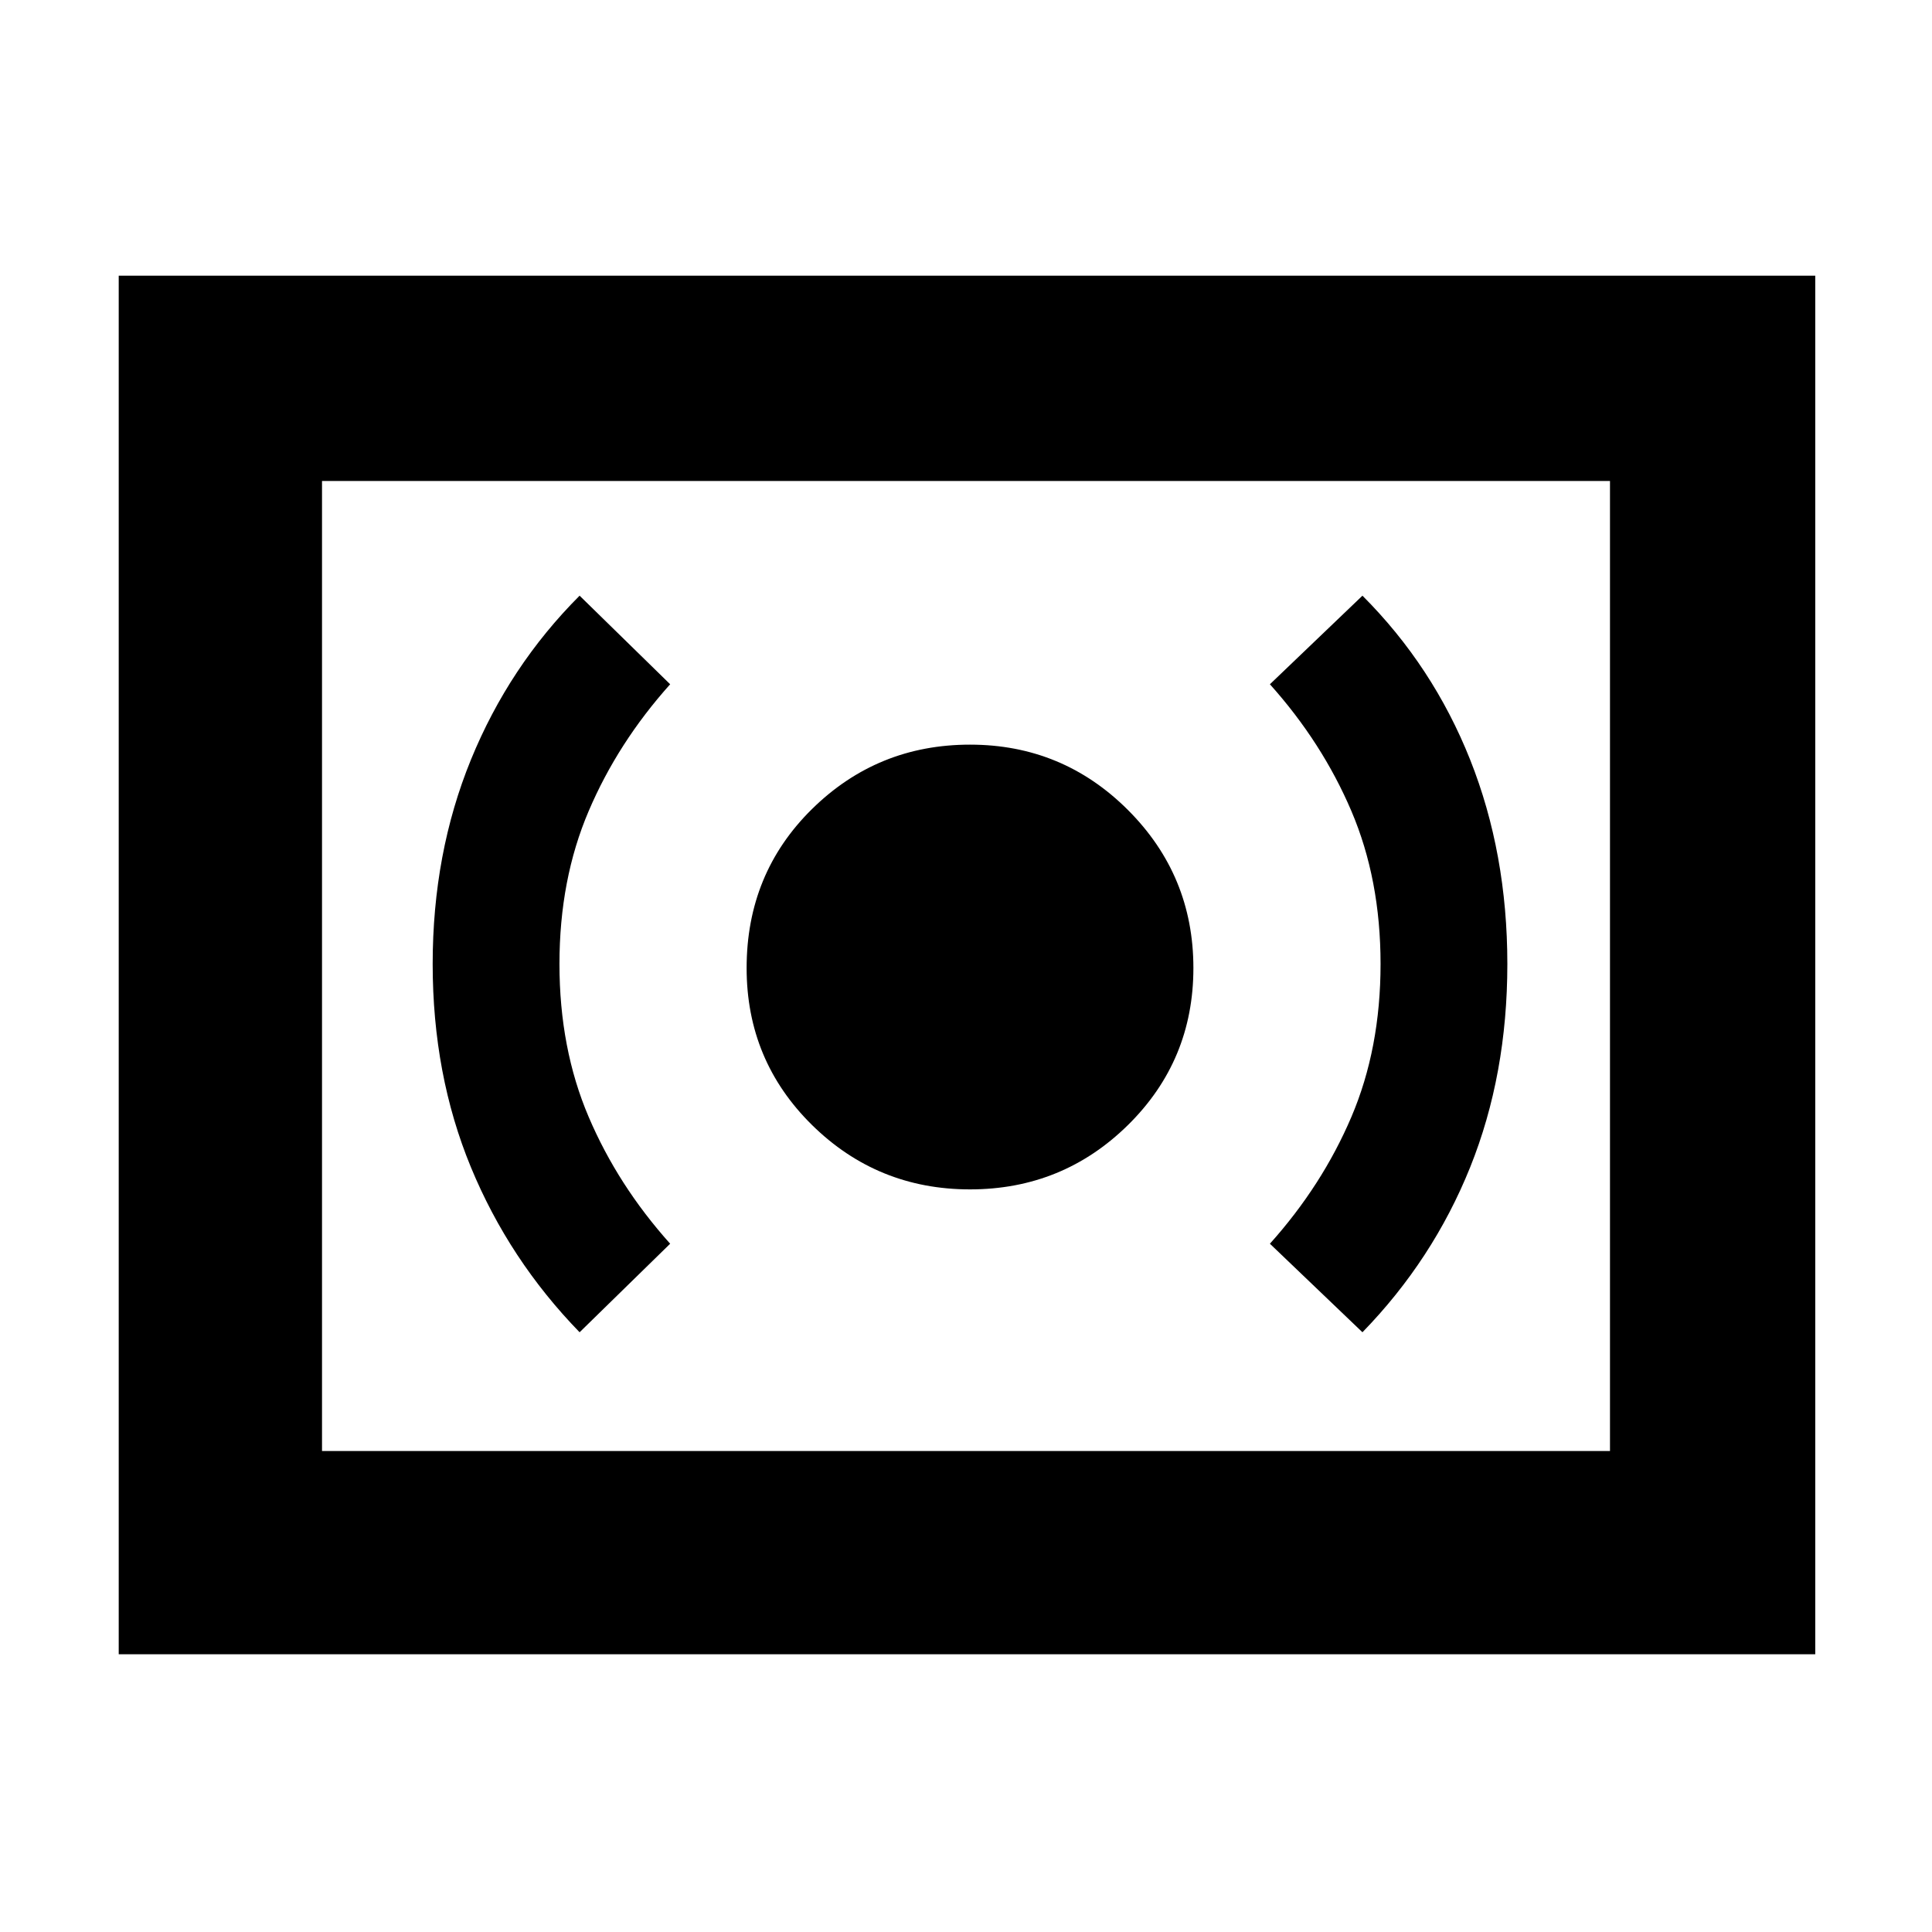 <svg xmlns="http://www.w3.org/2000/svg" height="40" width="40"><path d="M20.083 24.625q1.917 0 3.271-1.333 1.354-1.334 1.354-3.25 0-1.917-1.354-3.271-1.354-1.354-3.271-1.354-1.916 0-3.271 1.333-1.354 1.333-1.354 3.292 0 1.916 1.354 3.25 1.355 1.333 3.271 1.333Zm8.125 2.958q1.459-1.5 2.23-3.416.77-1.917.77-4.209 0-2.291-.77-4.229-.771-1.937-2.23-3.396l-1.916 1.834q1.083 1.208 1.687 2.625.604 1.416.604 3.166t-.604 3.167q-.604 1.417-1.687 2.625Zm-16.208 0 1.875-1.833q-1.083-1.208-1.687-2.625-.605-1.417-.605-3.167 0-1.75.605-3.166.604-1.417 1.687-2.625L12 12.333q-1.458 1.459-2.25 3.396-.792 1.938-.792 4.229 0 2.292.792 4.209.792 1.916 2.25 3.416ZM2.458 34.25V5.708h35.125V34.25Zm4.209-4.208V9.958Zm0 0h26.666V9.958H6.667Z"/></svg>